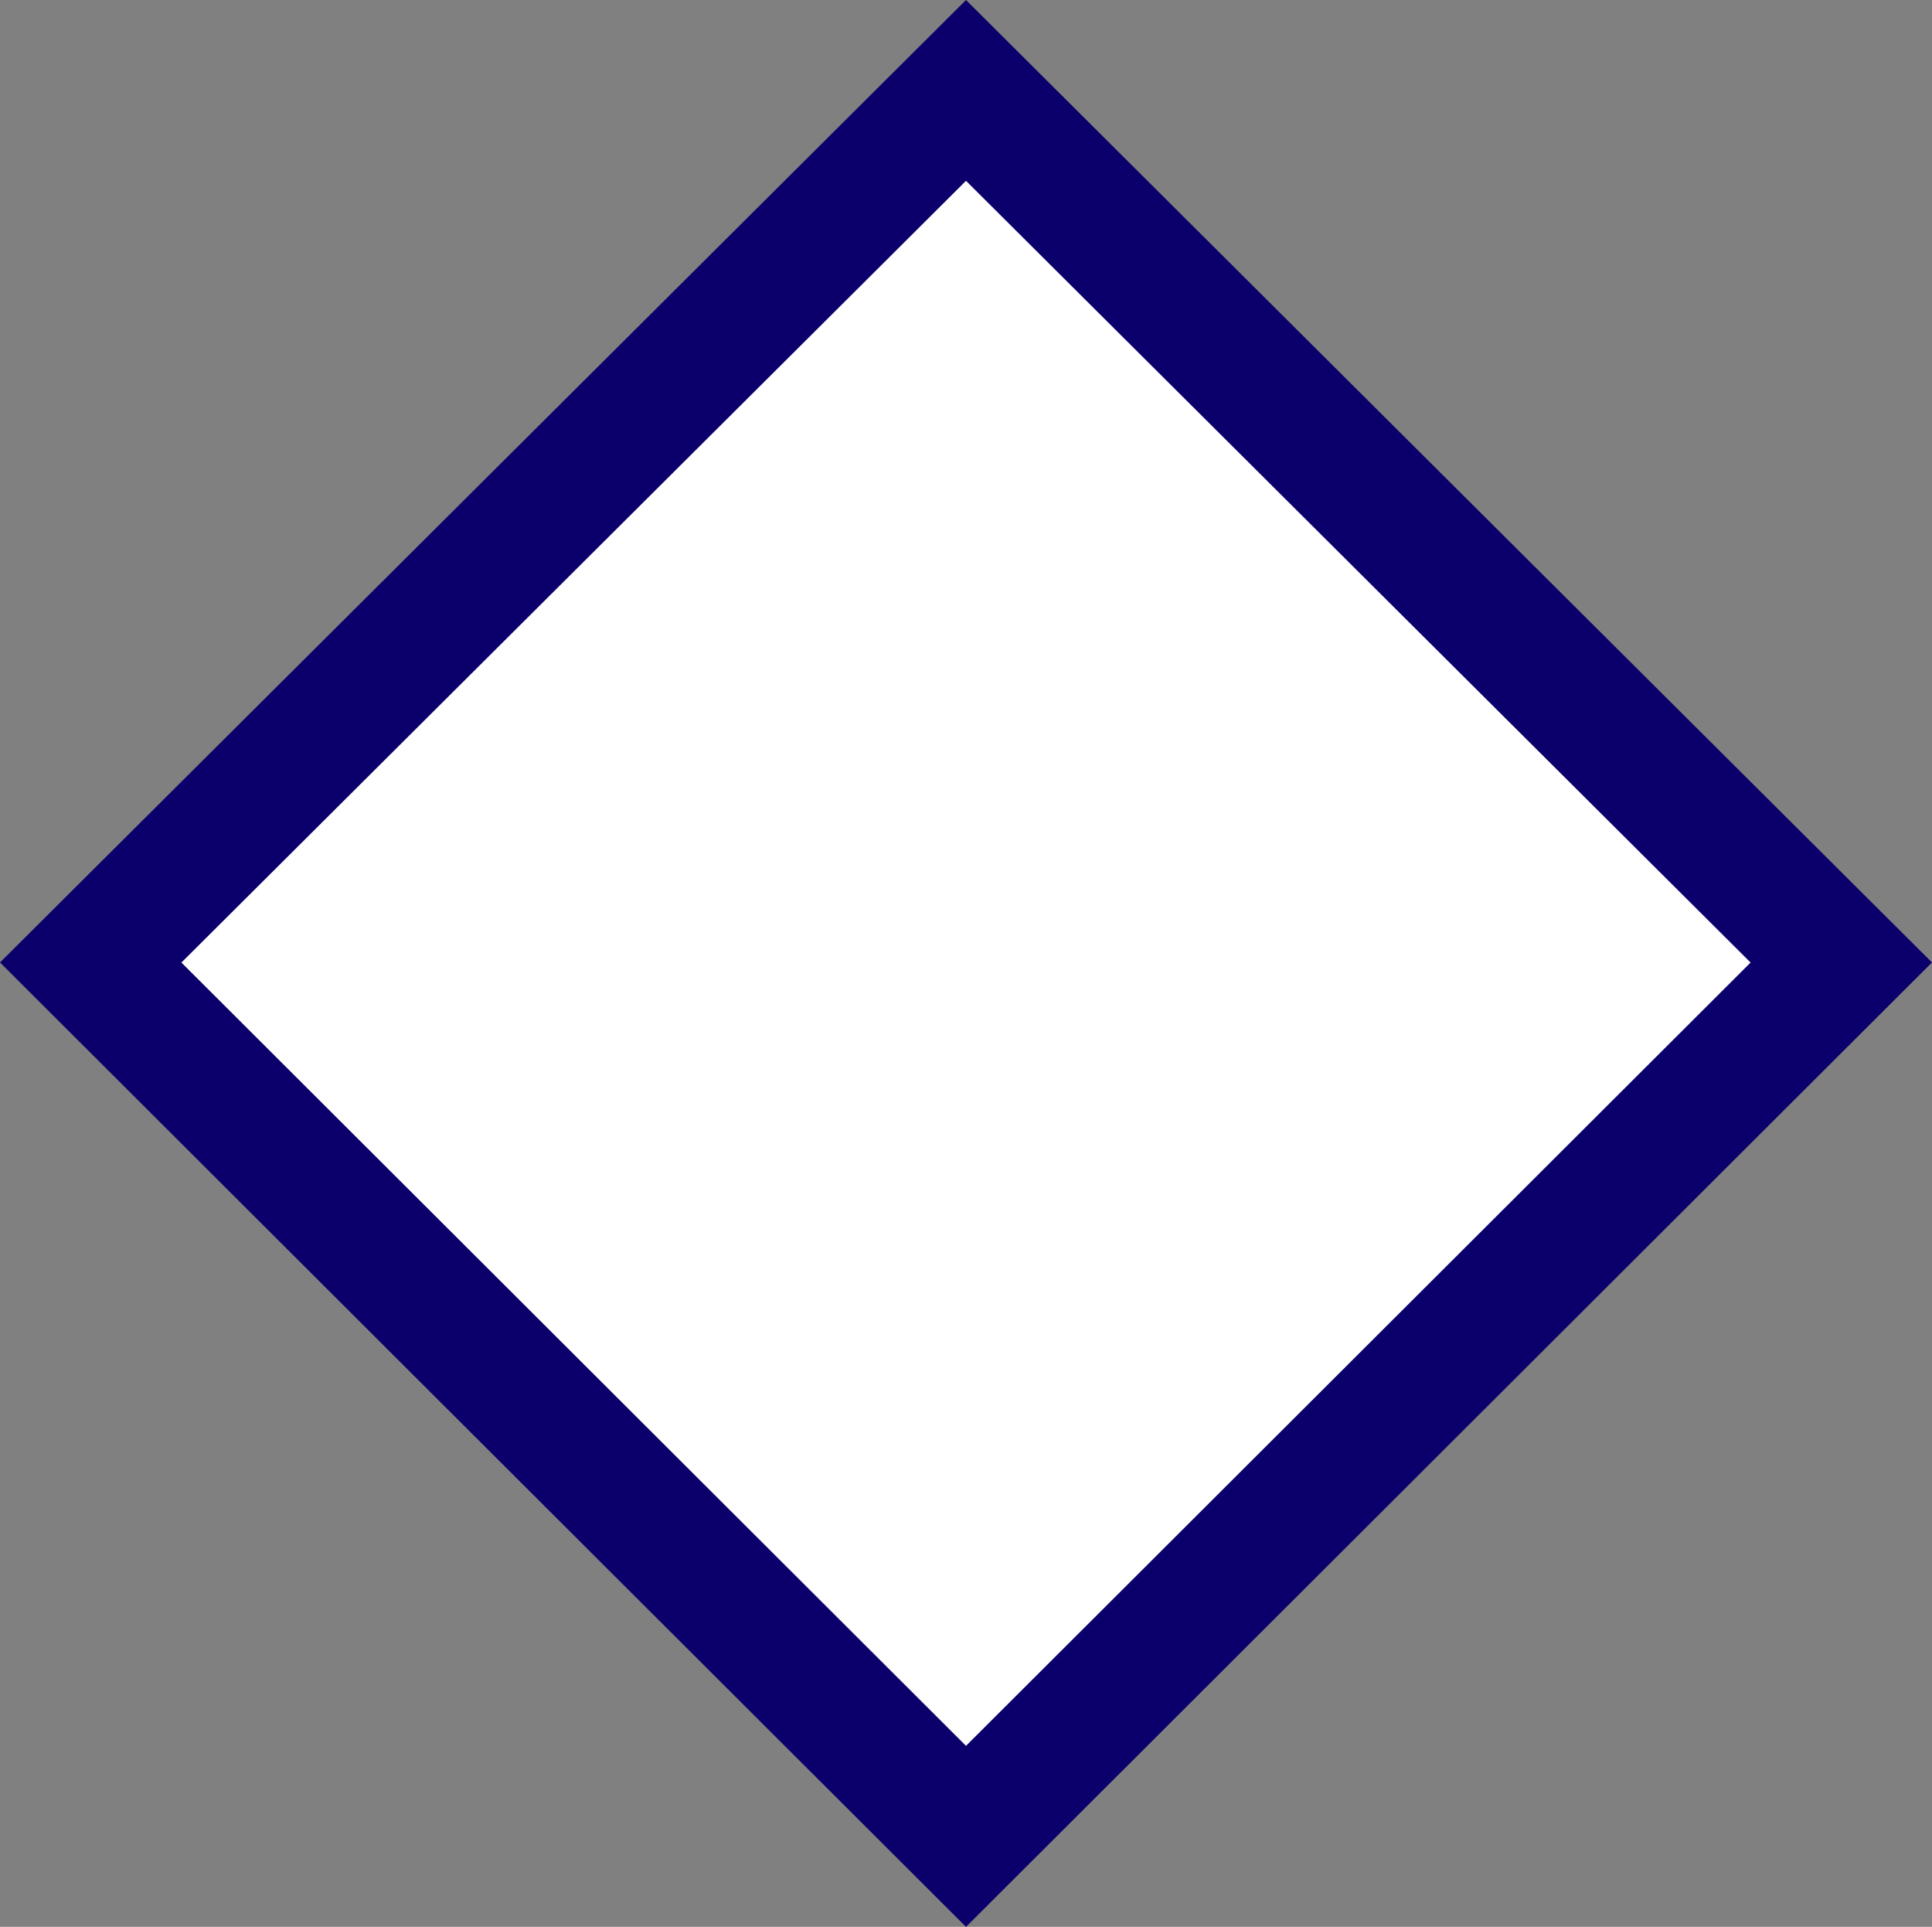 <?xml version="1.0" encoding="UTF-8" standalone="no"?>
<!-- Created with Inkscape (http://www.inkscape.org/) -->

<svg
   height="23.913"
   width="23.982"
   version="1.1"
   id="fork"
   sodipodi:docname="Choice.svg"
   inkscape:version="1.2.2 (732a01da63, 2022-12-09)"
   inkscape:export-filename="..\..\Documents\Choice.svg"
   inkscape:export-xdpi="46.051632"
   inkscape:export-ydpi="46.051632"
   xmlns:inkscape="http://www.inkscape.org/namespaces/inkscape"
   xmlns:sodipodi="http://sodipodi.sourceforge.net/DTD/sodipodi-0.dtd"
   xmlns="http://www.w3.org/2000/svg"
   xmlns:svg="http://www.w3.org/2000/svg">
  <rect width="100%" height="100%" fill="#808080" stroke="none"/>
  <sodipodi:namedview
     id="namedview5"
     pagecolor="#ffffff"
     bordercolor="#000000"
     borderopacity="0.25"
     inkscape:showpageshadow="2"
     inkscape:pageopacity="0.0"
     inkscape:pagecheckerboard="0"
     inkscape:deskcolor="#d1d1d1"
     showgrid="false"
     inkscape:zoom="11.72383"
     inkscape:cx="24.607998"
     inkscape:cy="25.119776"
     inkscape:window-width="1280"
     inkscape:window-height="650"
     inkscape:window-x="-6"
     inkscape:window-y="-6"
     inkscape:window-maximized="1"
     inkscape:current-layer="fork" />
  <defs
     id="defs2" />
  <path
     style="fill:#ffffff;stroke:#0b006b;stroke-width:1.59;stroke-opacity:1"
     d="M 1.126,11.945 11.991,1.122 22.856,11.945 11.991,22.79 Z"
     id="lozenge" />
</svg>
